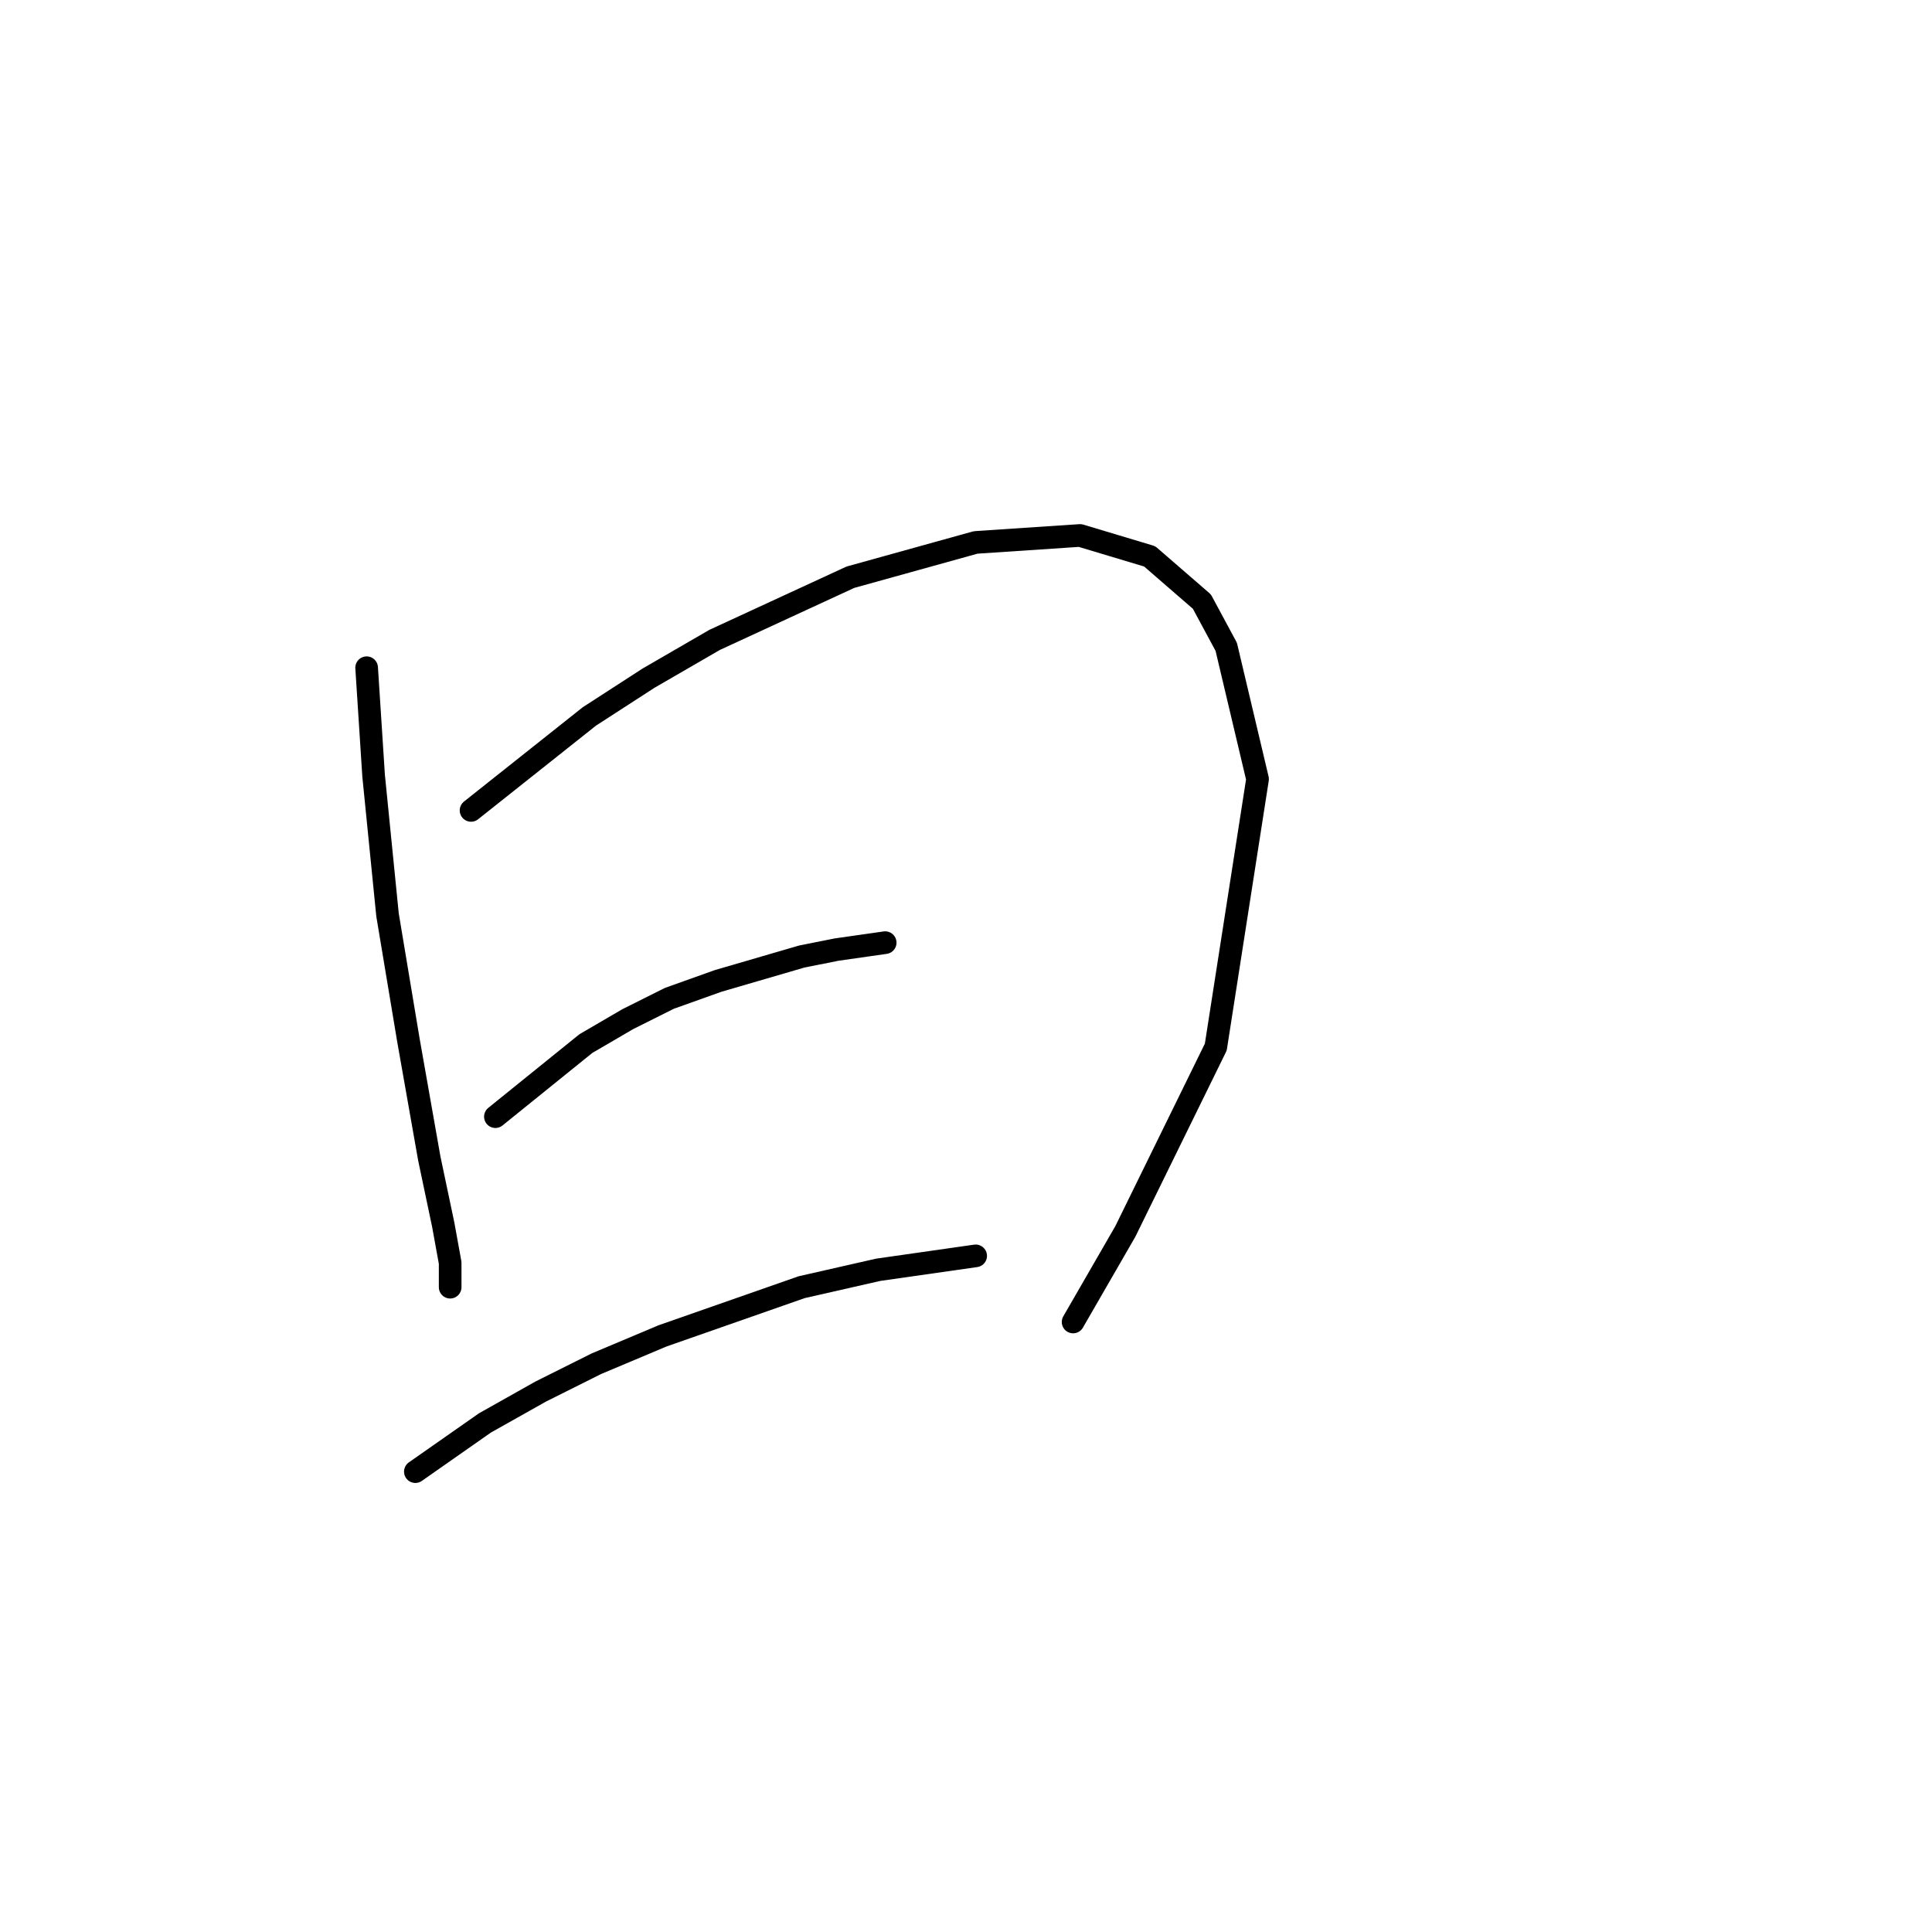 <?xml version="1.0" standalone="no"?>
    <svg width="256" height="256" xmlns="http://www.w3.org/2000/svg" version="1.1">
    <polyline stroke="black" stroke-width="3" stroke-linecap="round" fill="transparent" stroke-linejoin="round" points="48.581 88.476 49.504 102.771 50.426 111.994 51.348 121.217 54.115 137.818 56.882 153.496 58.726 162.258 59.649 167.331 59.649 170.559 59.649 170.559 " />
        <polyline stroke="black" stroke-width="3" stroke-linecap="round" fill="transparent" stroke-linejoin="round" points="62.416 107.383 78.094 94.932 85.934 89.859 94.695 84.787 112.68 76.486 129.281 71.875 143.115 70.953 152.337 73.72 159.255 79.714 162.483 85.709 166.633 103.232 161.099 138.74 149.109 163.18 142.192 175.17 142.192 175.17 " />
        <polyline stroke="black" stroke-width="3" stroke-linecap="round" fill="transparent" stroke-linejoin="round" points="65.643 147.963 77.633 138.279 83.167 135.051 88.7 132.284 95.156 129.978 106.224 126.75 110.835 125.828 117.291 124.906 117.291 124.906 " />
        <polyline stroke="black" stroke-width="3" stroke-linecap="round" fill="transparent" stroke-linejoin="round" points="55.037 194.999 64.26 188.543 71.638 184.393 79.017 180.704 87.778 177.015 106.224 170.559 116.369 168.253 129.281 166.408 129.281 166.408 " />
        </svg>